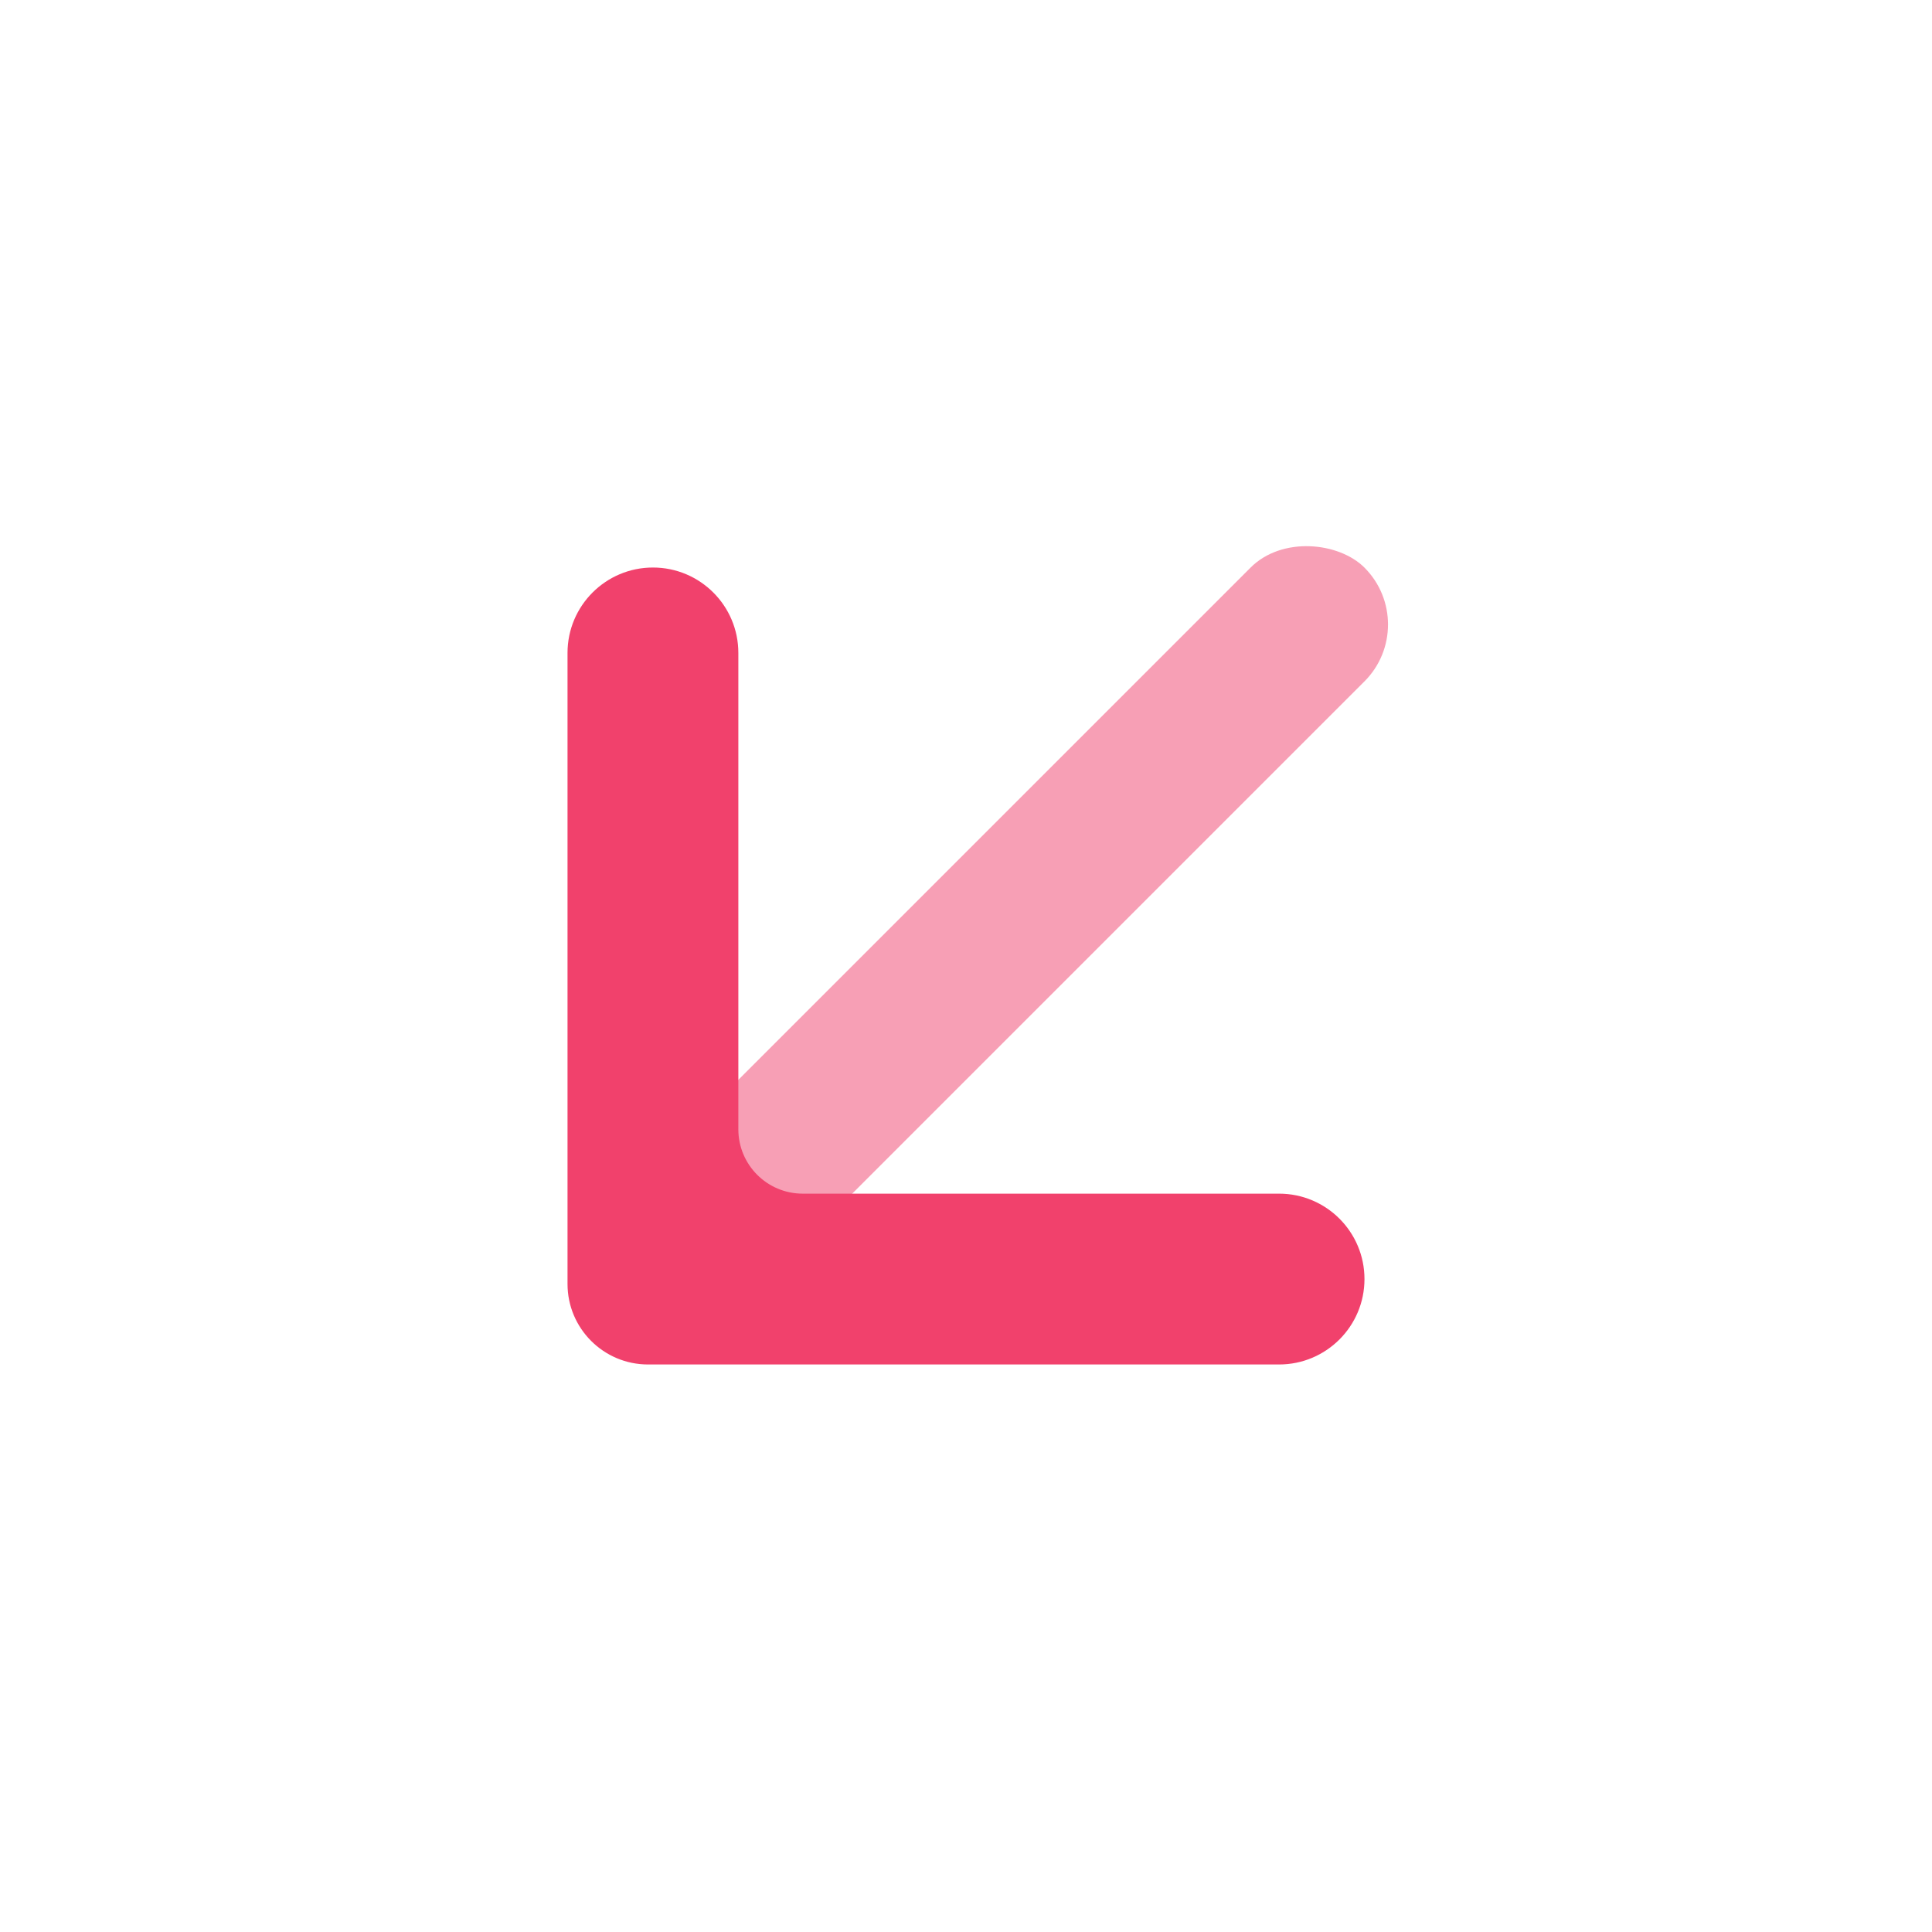 <svg width="24" height="24" viewBox="0 0 24 24" fill="none" xmlns="http://www.w3.org/2000/svg">
<rect opacity="0.5" x="7.05" y="15.536" width="13" height="2" rx="1" transform="rotate(-45 7.05 15.536)" fill="#F1416C"></rect>
<path  d="M9.172 14.028L9.172 8.111C9.172 7.525 8.697 7.05 8.111 7.05C7.525 7.05 7.05 7.525 7.05 8.111L7.05 15.95C7.05 16.502 7.498 16.95 8.05 16.95L15.889 16.95C16.475 16.95 16.95 16.475 16.95 15.889C16.95 15.303 16.475 14.828 15.889 14.828L9.972 14.828C9.53 14.828 9.172 14.47 9.172 14.028Z" fill="#F1416C"></path>
</svg>